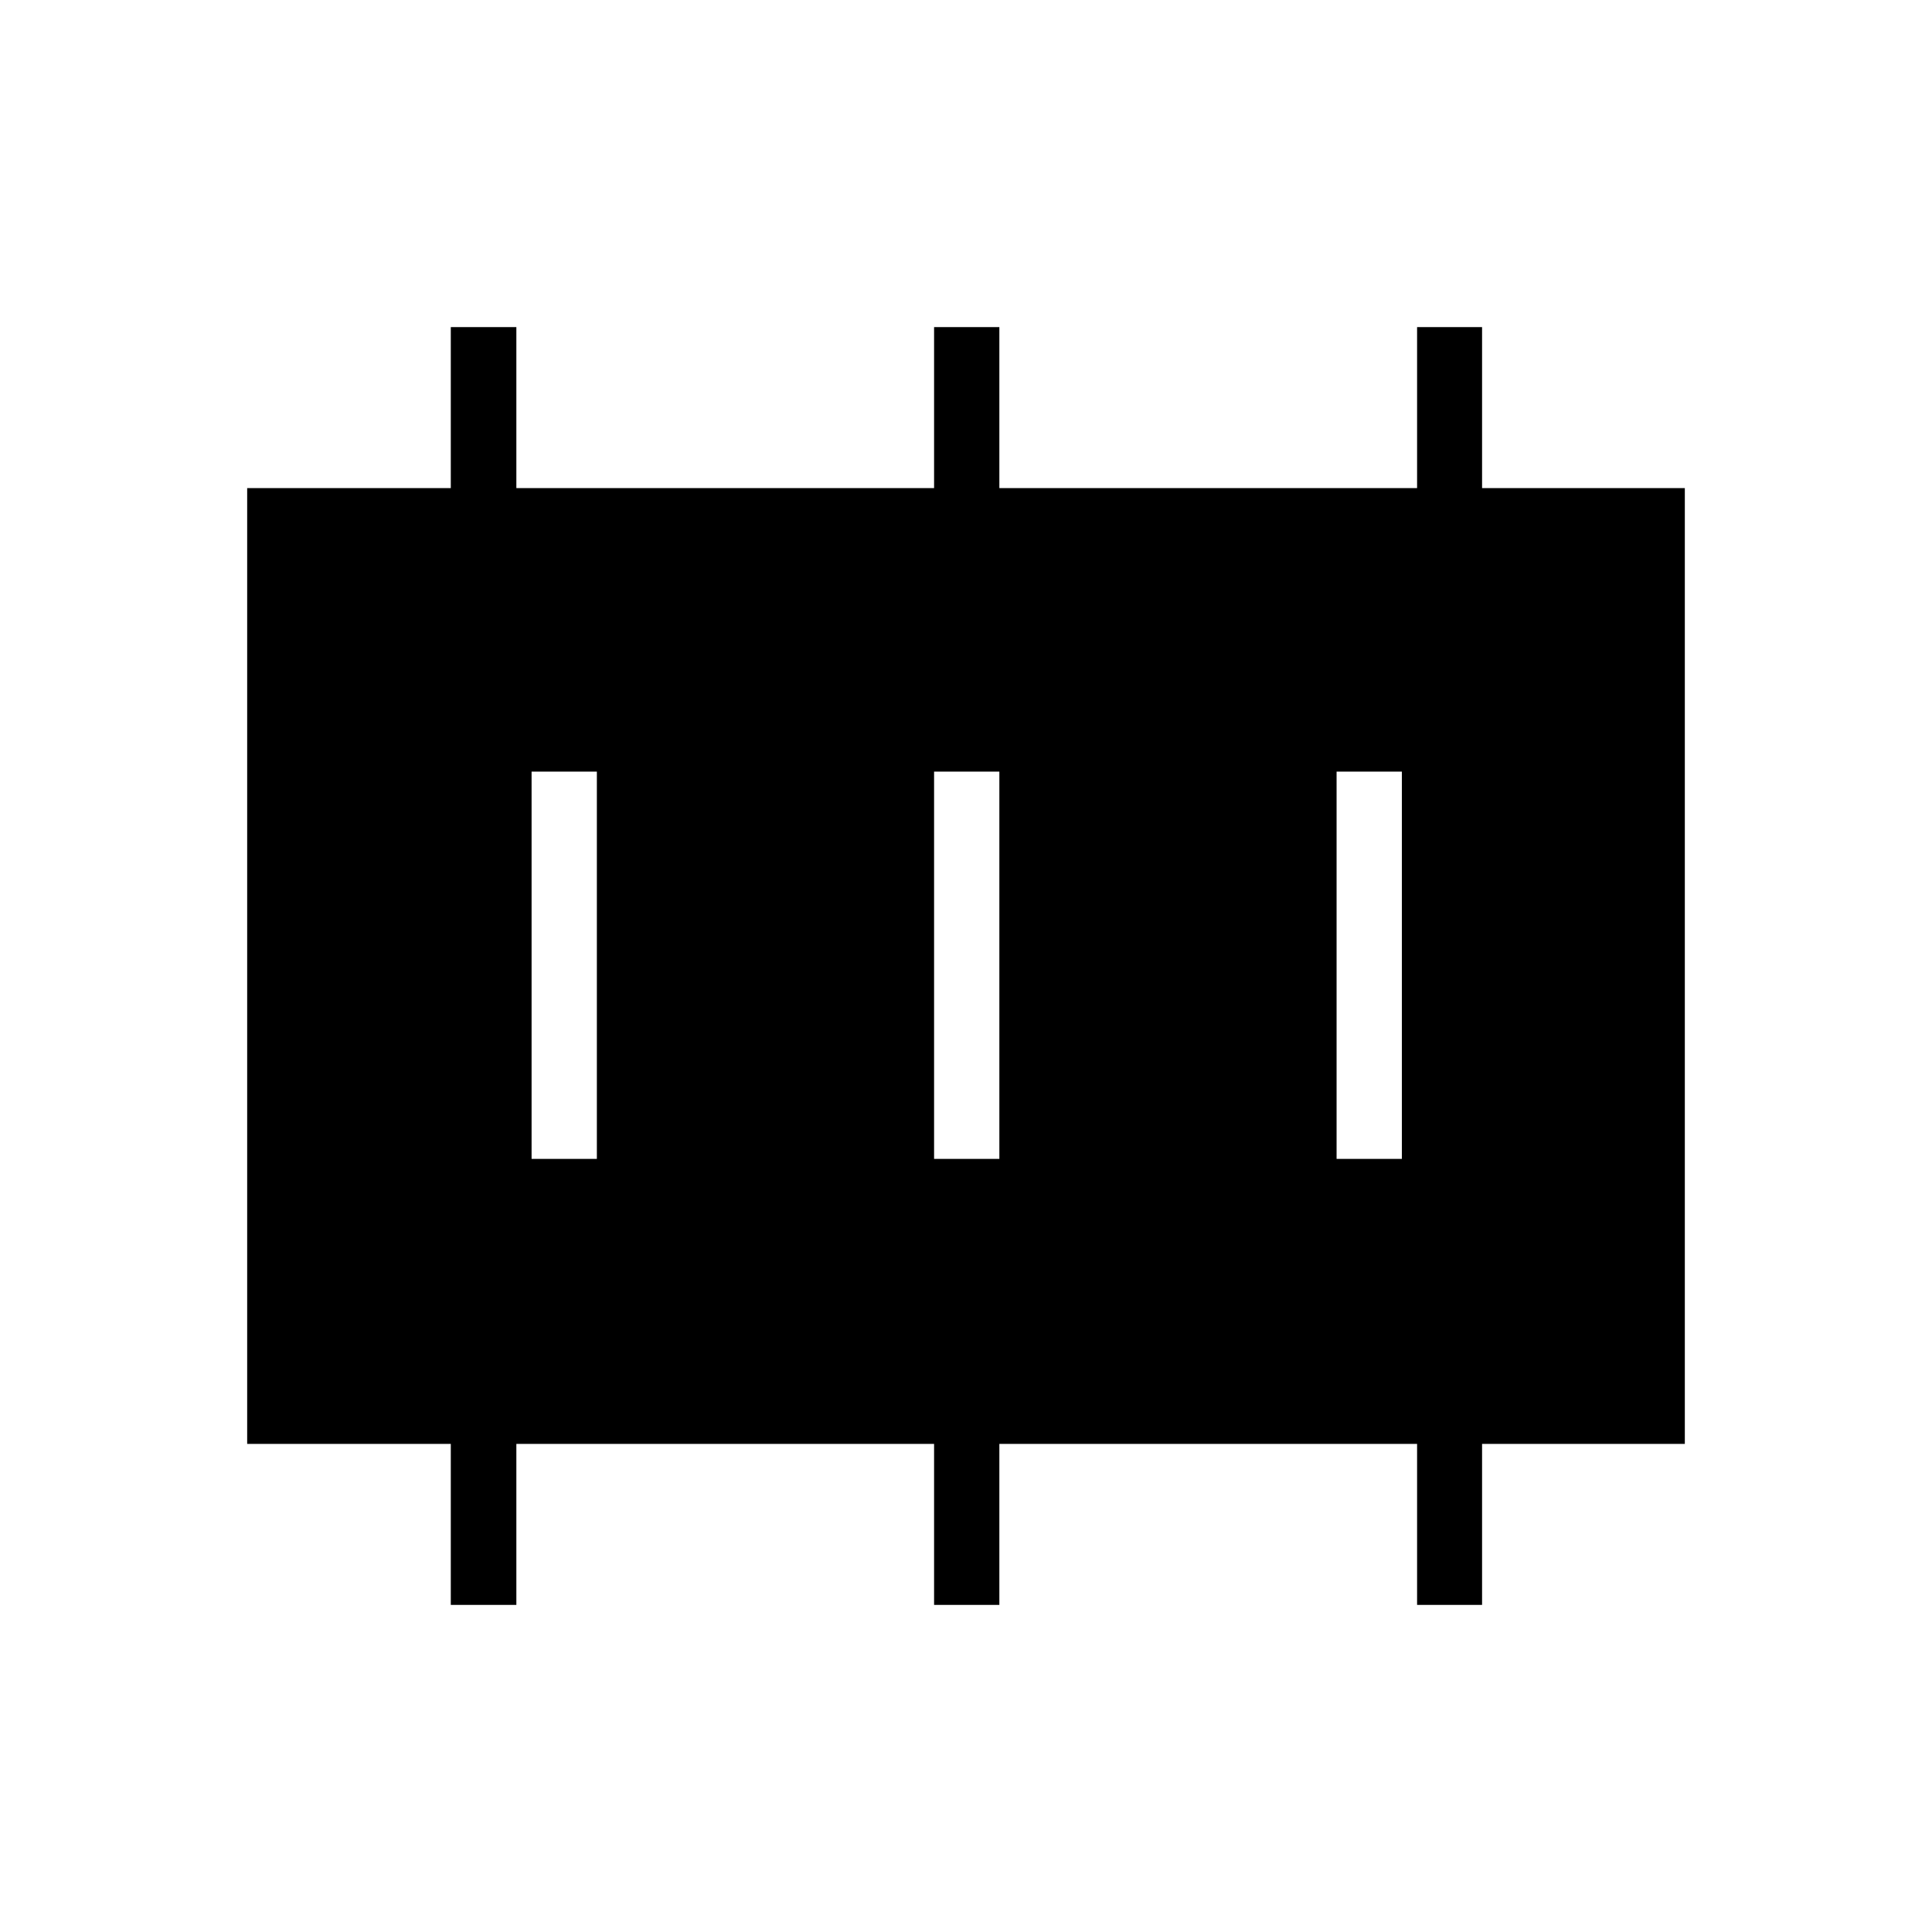 <svg xmlns="http://www.w3.org/2000/svg" height="40" viewBox="0 96 960 960" width="40"><path d="M264.141 671.859h32.436V479.423h-32.436v192.436Zm200 0h32.436V479.423h-32.436v192.436Zm200 0h32.436V479.423h-32.436v192.436ZM223.997 893.462v-80H122.82V338.538h101.177v-80h32.58v80h207.564v-80h32.436v80h207.564v-80h32.292v80H837.18v474.924H736.433v80h-32.292v-80H496.577v80h-32.436v-80H256.577v80h-32.58Z"/></svg>